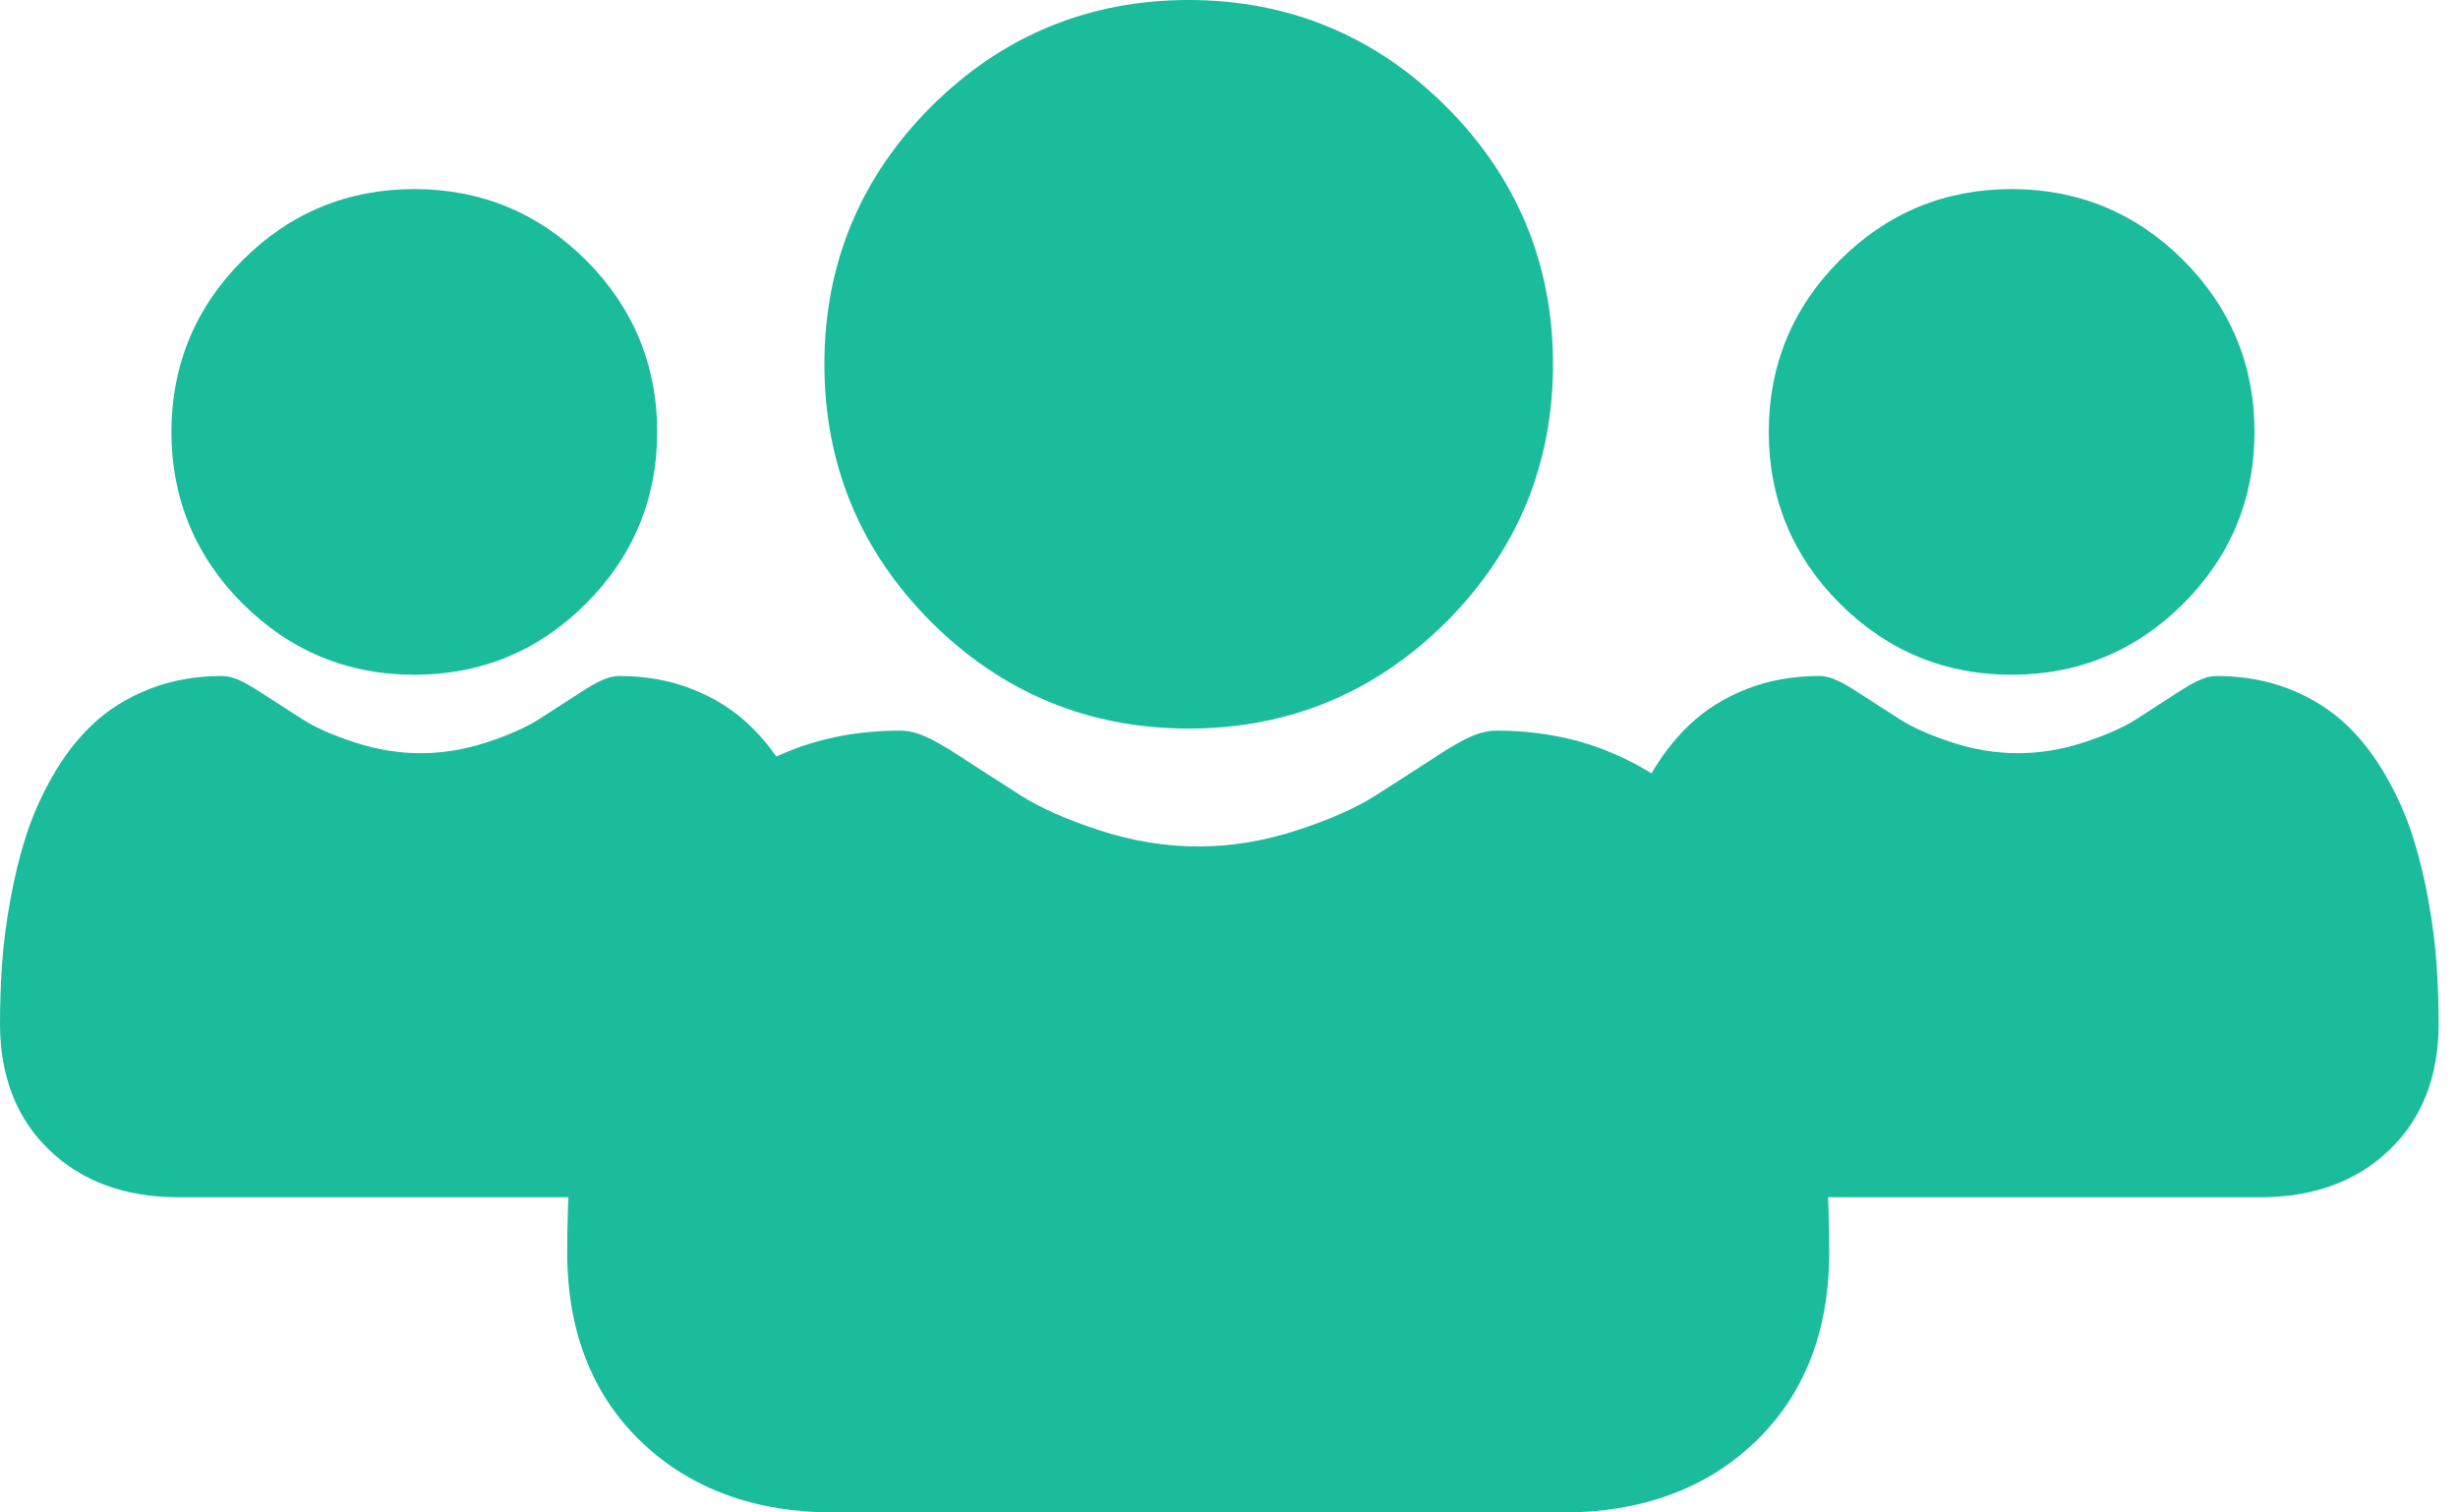 <svg width="39" height="24" viewBox="0 0 39 24" fill="none" xmlns="http://www.w3.org/2000/svg">
<path d="M18.86 11.561C20.448 11.561 21.824 10.991 22.948 9.867C24.071 8.744 24.641 7.369 24.641 5.78C24.641 4.192 24.071 2.817 22.947 1.693C21.823 0.57 20.448 0 18.86 0C17.272 0 15.897 0.57 14.773 1.693C13.649 2.817 13.08 4.192 13.08 5.78C13.08 7.369 13.649 8.744 14.773 9.868C15.897 10.991 17.272 11.561 18.86 11.561Z" fill="#1BBC9B"/>
<path d="M28.975 18.456C28.942 17.988 28.877 17.478 28.78 16.939C28.683 16.396 28.558 15.883 28.407 15.414C28.252 14.93 28.041 14.451 27.781 13.992C27.51 13.516 27.192 13.102 26.835 12.761C26.462 12.404 26.006 12.117 25.478 11.908C24.951 11.699 24.368 11.594 23.744 11.594C23.499 11.594 23.262 11.694 22.805 11.992C22.523 12.176 22.194 12.388 21.826 12.623C21.512 12.824 21.086 13.011 20.56 13.181C20.047 13.347 19.526 13.432 19.011 13.432C18.497 13.432 17.976 13.347 17.462 13.181C16.936 13.011 16.511 12.824 16.197 12.623C15.832 12.391 15.503 12.178 15.217 11.992C14.76 11.694 14.523 11.594 14.278 11.594C13.654 11.594 13.071 11.699 12.545 11.908C12.017 12.117 11.56 12.404 11.187 12.761C10.83 13.102 10.512 13.517 10.242 13.992C9.981 14.451 9.771 14.93 9.615 15.415C9.465 15.883 9.34 16.396 9.242 16.939C9.146 17.477 9.08 17.987 9.048 18.456C9.016 18.915 9 19.392 9 19.873C9 21.126 9.398 22.14 10.184 22.888C10.959 23.627 11.986 24.001 13.234 24.001H24.79C26.038 24.001 27.064 23.627 27.84 22.888C28.625 22.141 29.023 21.127 29.023 19.873C29.023 19.39 29.007 18.913 28.975 18.456Z" fill="#1BBC9B"/>
<path d="M6.573 10.707C7.632 10.707 8.549 10.328 9.298 9.578C10.047 8.829 10.427 7.912 10.427 6.854C10.427 5.795 10.047 4.878 9.298 4.129C8.549 3.38 7.632 3 6.573 3C5.515 3 4.598 3.38 3.849 4.129C3.1 4.878 2.72 5.795 2.72 6.854C2.72 7.912 3.1 8.829 3.849 9.578C4.598 10.327 5.515 10.707 6.573 10.707Z" fill="#1BBC9B"/>
<path d="M13.316 15.301C13.295 14.989 13.251 14.649 13.187 14.29C13.122 13.928 13.038 13.586 12.938 13.274C12.835 12.951 12.694 12.632 12.52 12.326C12.34 12.008 12.128 11.732 11.89 11.505C11.642 11.267 11.337 11.075 10.985 10.936C10.634 10.797 10.245 10.727 9.83 10.727C9.666 10.727 9.508 10.794 9.203 10.992C9.015 11.115 8.796 11.256 8.551 11.413C8.341 11.546 8.057 11.672 7.707 11.785C7.364 11.896 7.017 11.952 6.674 11.952C6.331 11.952 5.984 11.896 5.641 11.785C5.291 11.672 5.007 11.547 4.798 11.413C4.555 11.258 4.335 11.116 4.145 10.992C3.84 10.794 3.682 10.727 3.519 10.727C3.103 10.727 2.714 10.797 2.363 10.936C2.011 11.075 1.707 11.267 1.458 11.505C1.22 11.732 1.008 12.008 0.828 12.326C0.654 12.632 0.514 12.95 0.41 13.274C0.31 13.586 0.227 13.928 0.162 14.29C0.097 14.649 0.054 14.989 0.032 15.302C0.011 15.608 0 15.925 0 16.246C0 17.081 0.266 17.758 0.789 18.256C1.306 18.748 1.99 18.998 2.822 18.998H10.527C11.358 18.998 12.043 18.748 12.56 18.256C13.083 17.758 13.349 17.082 13.349 16.246C13.349 15.924 13.338 15.606 13.316 15.301Z" fill="#1BBC9B"/>
<path d="M31.917 10.707C32.976 10.707 33.893 10.328 34.642 9.578C35.391 8.829 35.771 7.912 35.771 6.854C35.771 5.795 35.391 4.878 34.642 4.129C33.893 3.38 32.976 3 31.917 3C30.858 3 29.942 3.38 29.192 4.129C28.443 4.878 28.064 5.795 28.064 6.854C28.064 7.912 28.443 8.829 29.193 9.578C29.942 10.327 30.859 10.707 31.917 10.707Z" fill="#1BBC9B"/>
<path d="M38.66 15.301C38.639 14.989 38.595 14.649 38.531 14.29C38.466 13.928 38.382 13.586 38.282 13.274C38.179 12.951 38.038 12.632 37.864 12.326C37.684 12.008 37.472 11.732 37.234 11.505C36.985 11.267 36.681 11.075 36.329 10.936C35.978 10.797 35.589 10.727 35.173 10.727C35.01 10.727 34.852 10.794 34.547 10.992C34.359 11.115 34.14 11.256 33.895 11.413C33.685 11.546 33.401 11.672 33.05 11.785C32.708 11.896 32.361 11.952 32.018 11.952C31.675 11.952 31.328 11.896 30.985 11.785C30.635 11.672 30.351 11.547 30.142 11.413C29.899 11.258 29.679 11.116 29.488 10.992C29.184 10.794 29.026 10.727 28.862 10.727C28.446 10.727 28.058 10.797 27.707 10.936C27.355 11.075 27.05 11.267 26.802 11.505C26.564 11.732 26.352 12.008 26.172 12.326C25.998 12.632 25.857 12.95 25.754 13.274C25.654 13.586 25.57 13.928 25.505 14.29C25.441 14.649 25.397 14.989 25.376 15.302C25.355 15.608 25.344 15.925 25.344 16.246C25.344 17.081 25.609 17.758 26.133 18.256C26.65 18.748 27.334 18.998 28.166 18.998H35.87C36.702 18.998 37.386 18.748 37.903 18.256C38.427 17.758 38.693 17.082 38.693 16.246C38.693 15.924 38.682 15.606 38.66 15.301Z" fill="#1BBC9B"/>
</svg>

